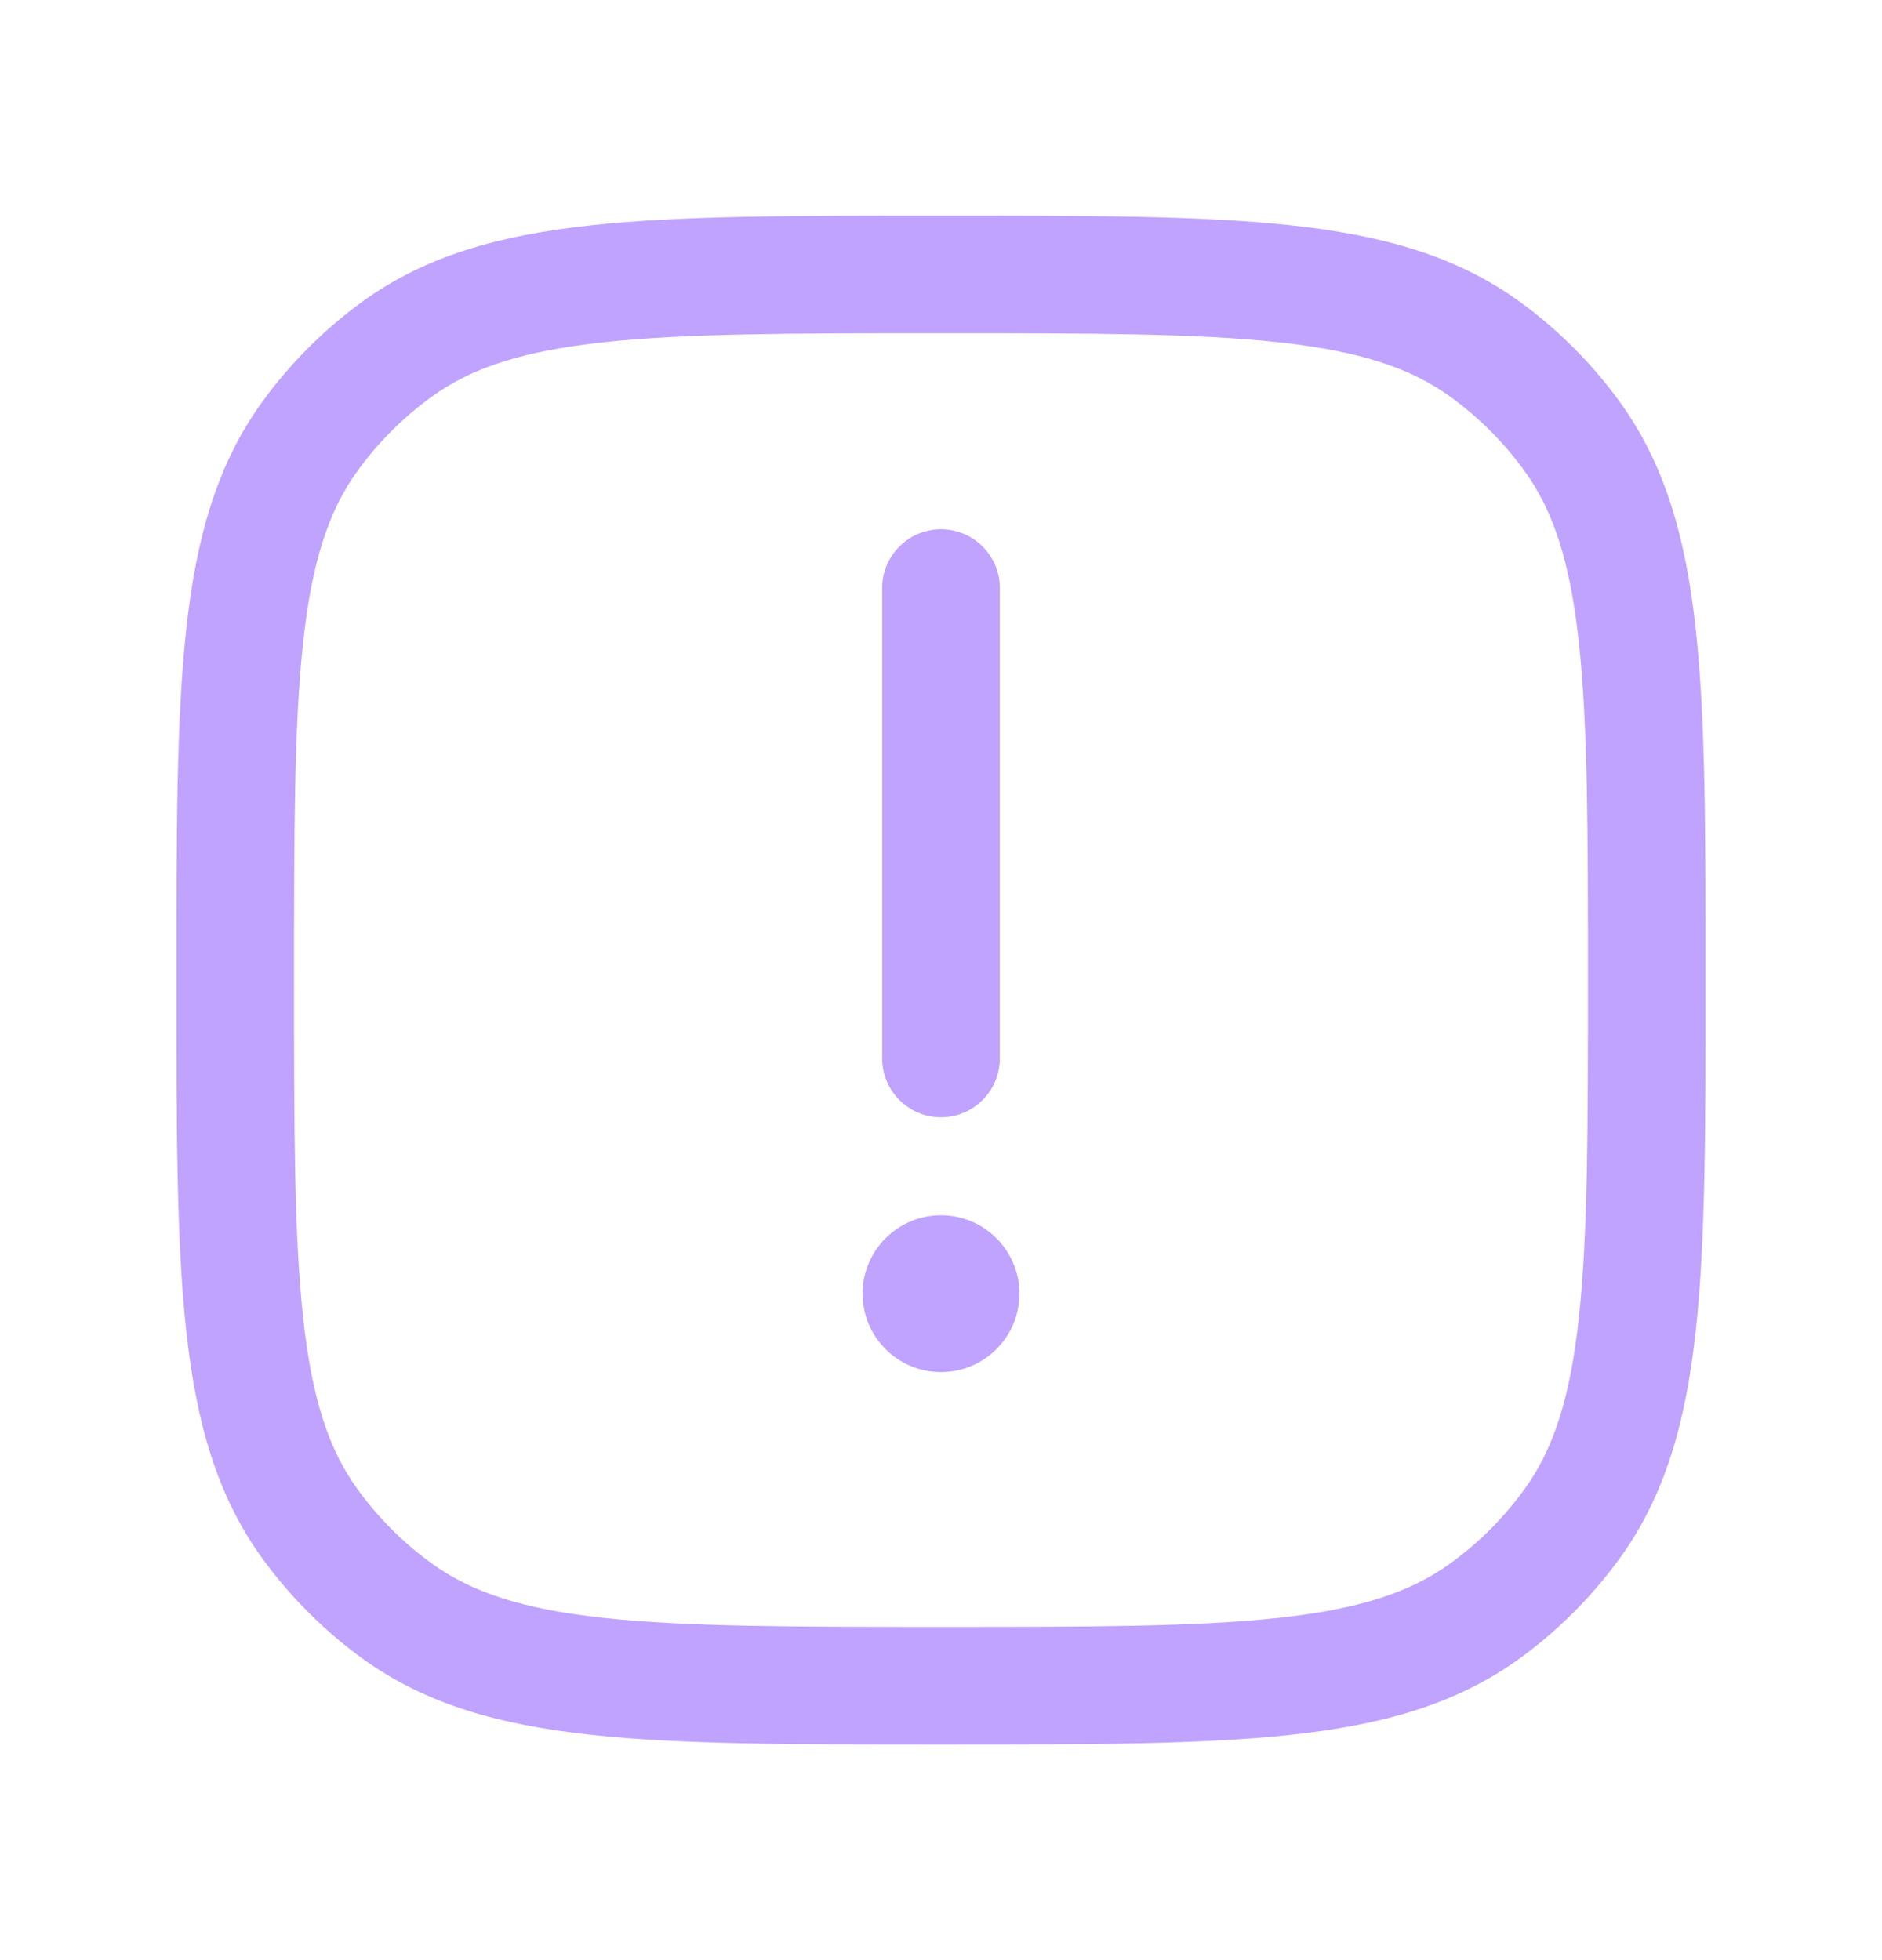 <svg width="24" height="25" viewBox="0 0 24 25" fill="none" xmlns="http://www.w3.org/2000/svg">
<path d="M12.75 7.5C12.75 7.086 12.414 6.75 12 6.75C11.586 6.75 11.25 7.086 11.25 7.5V13.5C11.25 13.914 11.586 14.25 12 14.25C12.414 14.25 12.75 13.914 12.75 13.5V7.5Z" fill="#BFA3FF"/>
<path fill-rule="evenodd" clip-rule="evenodd" d="M16.463 2.874C15.321 2.75 13.882 2.75 12.045 2.75H11.955C10.118 2.75 8.679 2.75 7.536 2.874C6.371 3 5.427 3.262 4.62 3.848C4.132 4.203 3.703 4.632 3.348 5.12C2.762 5.927 2.5 6.871 2.374 8.036C2.25 9.179 2.25 10.618 2.25 12.455V12.545C2.25 14.382 2.25 15.821 2.374 16.963C2.5 18.129 2.762 19.073 3.348 19.88C3.703 20.368 4.132 20.797 4.62 21.152C5.427 21.738 6.371 22 7.536 22.126C8.679 22.25 10.118 22.25 11.955 22.25H12.045C13.882 22.25 15.321 22.25 16.463 22.126C17.629 22 18.573 21.738 19.38 21.152C19.868 20.797 20.297 20.368 20.652 19.88C21.238 19.073 21.5 18.129 21.626 16.963C21.75 15.821 21.75 14.382 21.75 12.545V12.455C21.75 10.618 21.75 9.179 21.626 8.036C21.5 6.871 21.238 5.927 20.652 5.12C20.297 4.632 19.868 4.203 19.38 3.848C18.573 3.262 17.629 3 16.463 2.874ZM5.502 5.062C6.01 4.693 6.66 4.477 7.698 4.365C8.75 4.251 10.108 4.25 12 4.25C13.892 4.25 15.25 4.251 16.302 4.365C17.34 4.477 17.99 4.693 18.498 5.062C18.859 5.324 19.176 5.641 19.438 6.002C19.807 6.51 20.023 7.16 20.135 8.198C20.249 9.25 20.25 10.608 20.25 12.5C20.25 14.392 20.249 15.75 20.135 16.802C20.023 17.84 19.807 18.49 19.438 18.998C19.176 19.359 18.859 19.676 18.498 19.938C17.99 20.307 17.34 20.523 16.302 20.635C15.25 20.749 13.892 20.75 12 20.75C10.108 20.75 8.75 20.749 7.698 20.635C6.66 20.523 6.01 20.307 5.502 19.938C5.141 19.676 4.824 19.359 4.562 18.998C4.193 18.49 3.977 17.84 3.865 16.802C3.751 15.75 3.75 14.392 3.75 12.5C3.75 10.608 3.751 9.25 3.865 8.198C3.977 7.16 4.193 6.51 4.562 6.002C4.824 5.641 5.141 5.324 5.502 5.062Z" fill="#BFA3FF"/>
<path d="M13 16.5C13 17.052 12.552 17.5 12 17.5C11.448 17.5 11 17.052 11 16.5C11 15.948 11.448 15.5 12 15.5C12.552 15.5 13 15.948 13 16.5Z" fill="#BFA3FF"/>
</svg>
